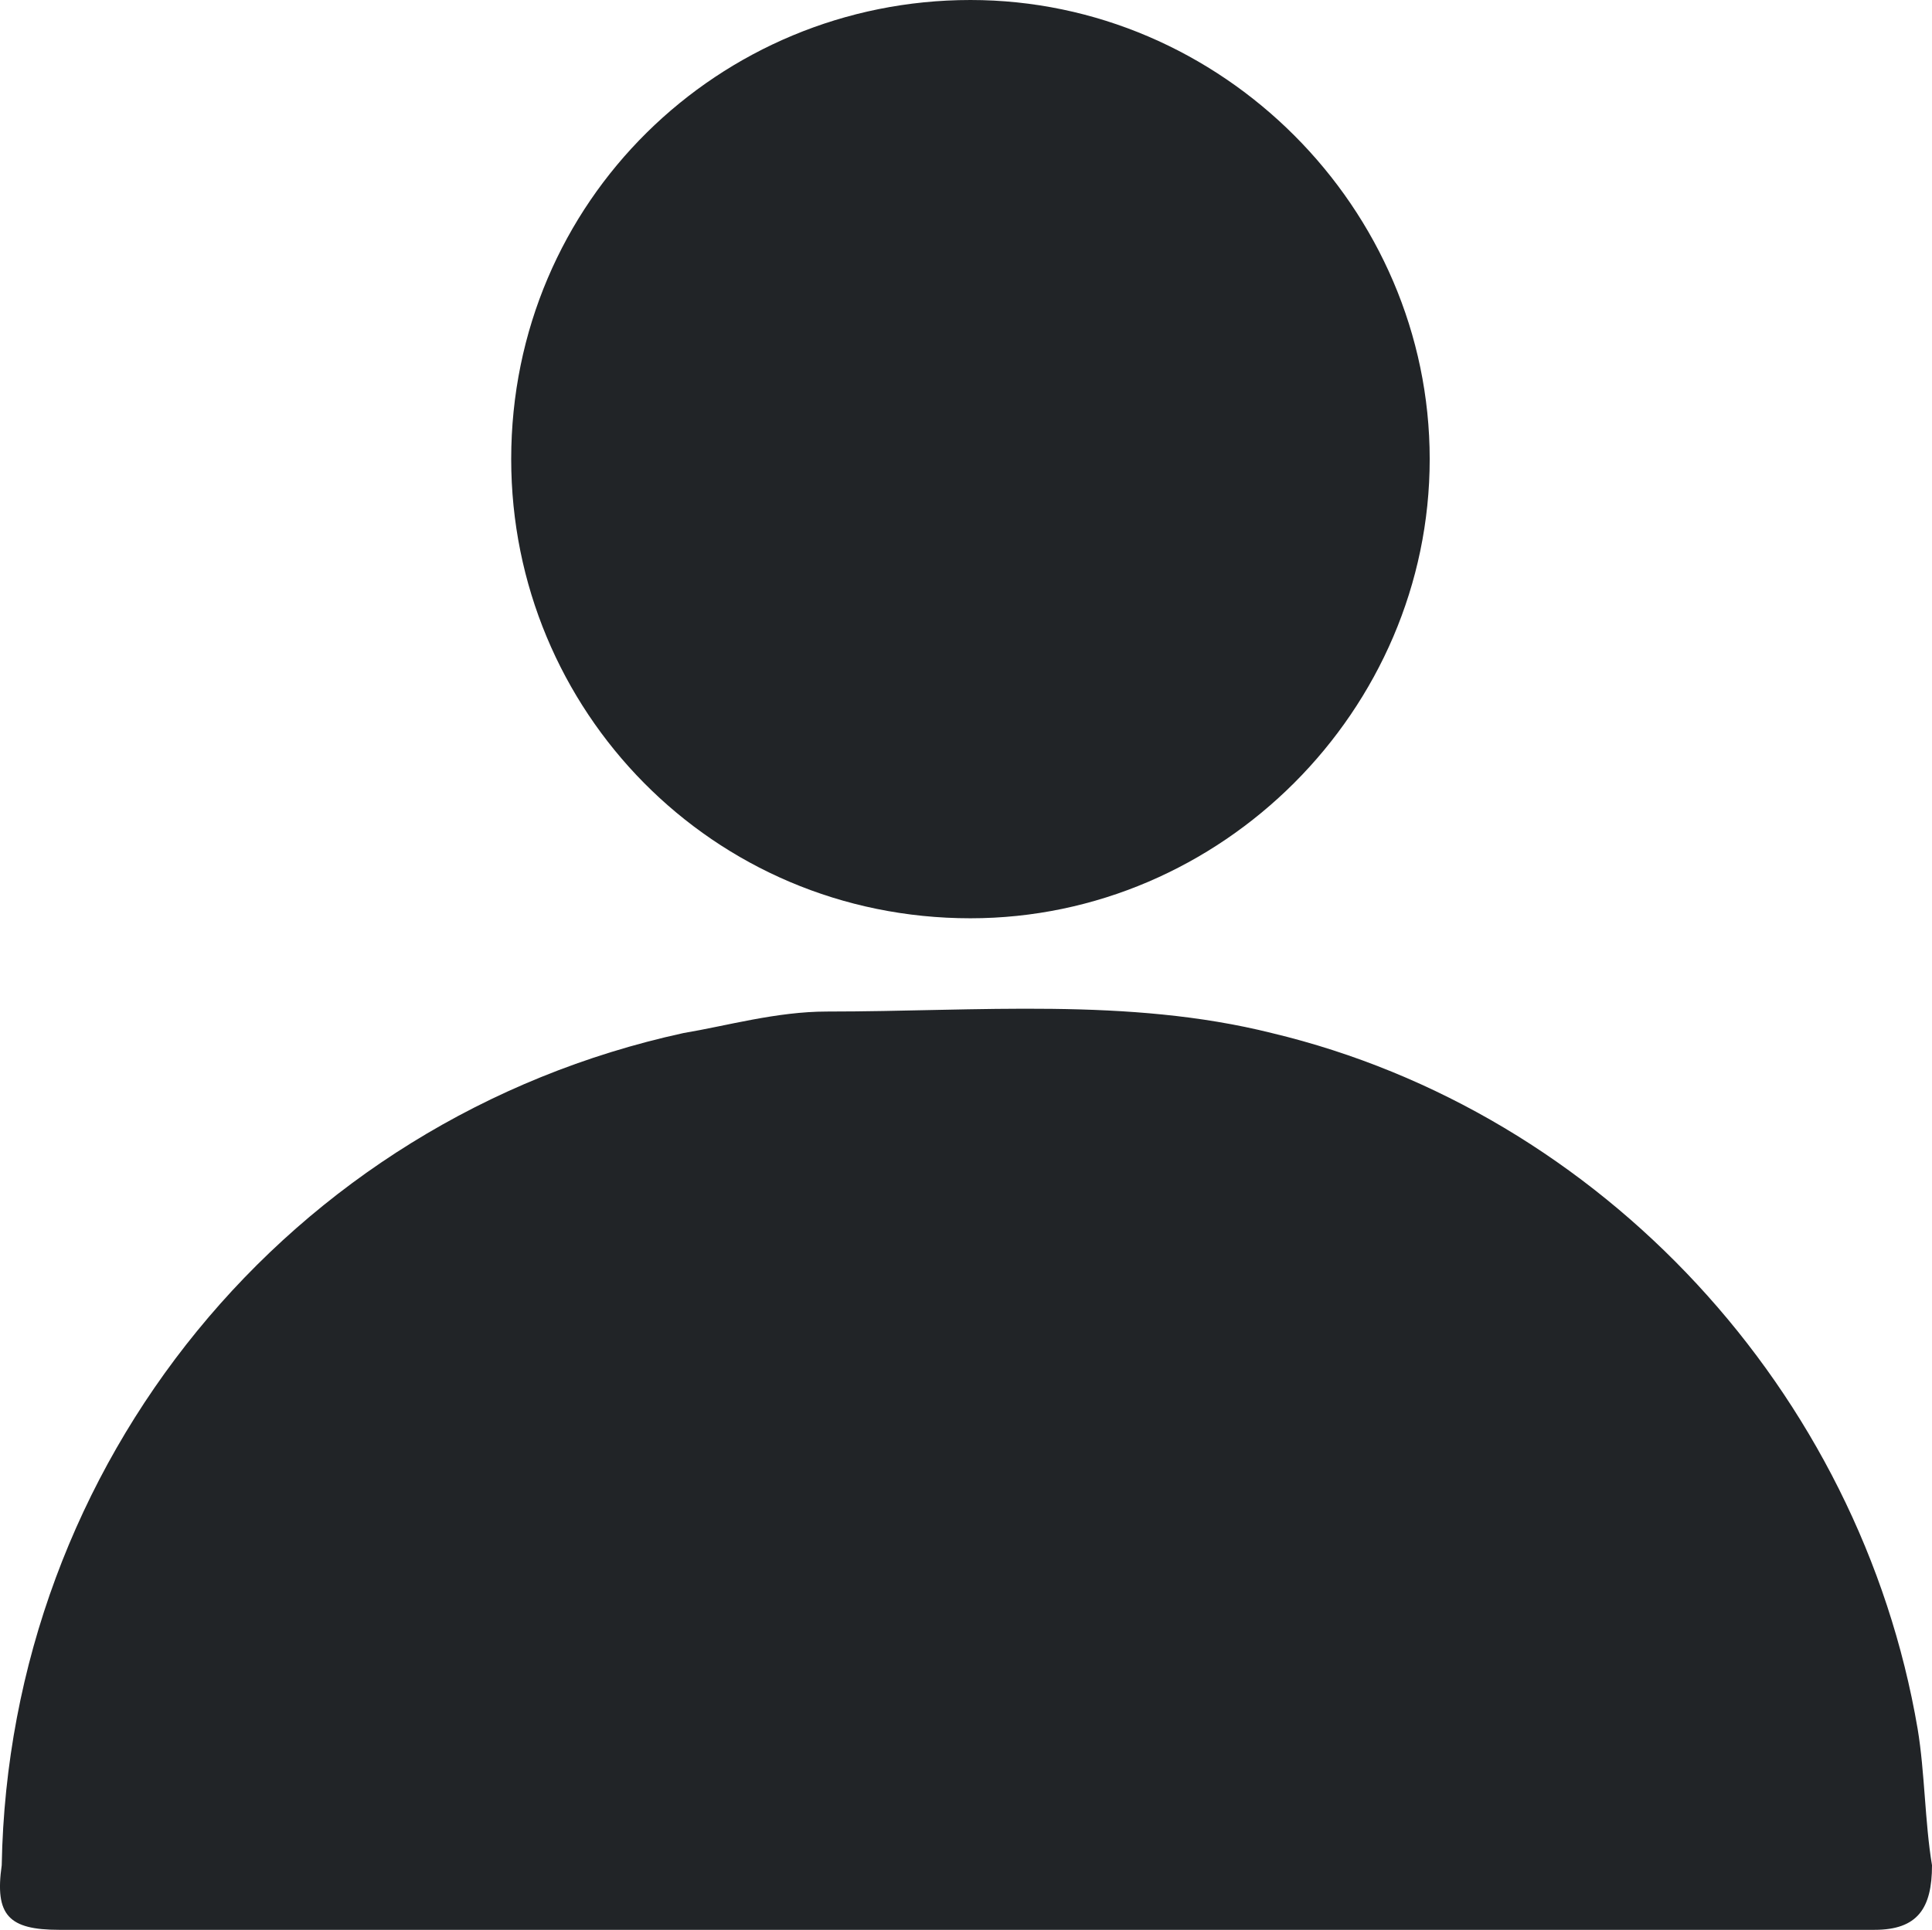 <?xml version="1.0" encoding="UTF-8" standalone="no"?>
<!-- Generator: Adobe Illustrator 25.0.1, SVG Export Plug-In . SVG Version: 6.00 Build 0)  -->

<svg
   version="1.1"
   id="Laag_1"
   x="0px"
   y="0px"
   viewBox="0 0 26.924 26.9"
   xml:space="preserve"
   sodipodi:docname="5a7512a2c111a05587b317ca0026af73.svg"
   width="26.924"
   height="26.9"
   xmlns:inkscape="http://www.inkscape.org/namespaces/inkscape"
   xmlns:sodipodi="http://sodipodi.sourceforge.net/DTD/sodipodi-0.dtd"
   xmlns="http://www.w3.org/2000/svg"
   xmlns:svg="http://www.w3.org/2000/svg"><defs
   id="defs13" /><sodipodi:namedview
   id="namedview11"
   pagecolor="#ffffff"
   bordercolor="#666666"
   borderopacity="1.0"
   inkscape:pageshadow="2"
   inkscape:pageopacity="0.0"
   inkscape:pagecheckerboard="0" />
<style
   type="text/css"
   id="style2">
	.st0{fill:#212427;}
</style>
<g
   id="g8"
   transform="translate(-2.576,-2.6)">
	<path
   class="st0"
   d="m 16,29.5 c -4.2,0 -8.4,0 -12.6,0 -0.7,0 -0.9,-0.2 -0.8,-0.9 0.1,-5.6 4,-10.4 9.5,-11.6 0.6,-0.1 1.3,-0.3 2,-0.3 2.1,0 4.2,-0.2 6.2,0.3 4.6,1.1 8.2,5 9,9.7 0.1,0.6 0.1,1.3 0.2,1.9 0,0.6 -0.2,0.9 -0.8,0.9 -4.3,0 -8.5,0 -12.7,0 z"
   id="path4" />
	<path
   class="st0"
   d="m 9.7,9 c 0,-3.6 2.9,-6.4 6.4,-6.4 3.5,0 6.4,2.9 6.4,6.4 0,3.5 -2.9,6.4 -6.4,6.4 -3.6,0 -6.4,-2.9 -6.4,-6.4 z"
   id="path6" />
</g>
</svg>
